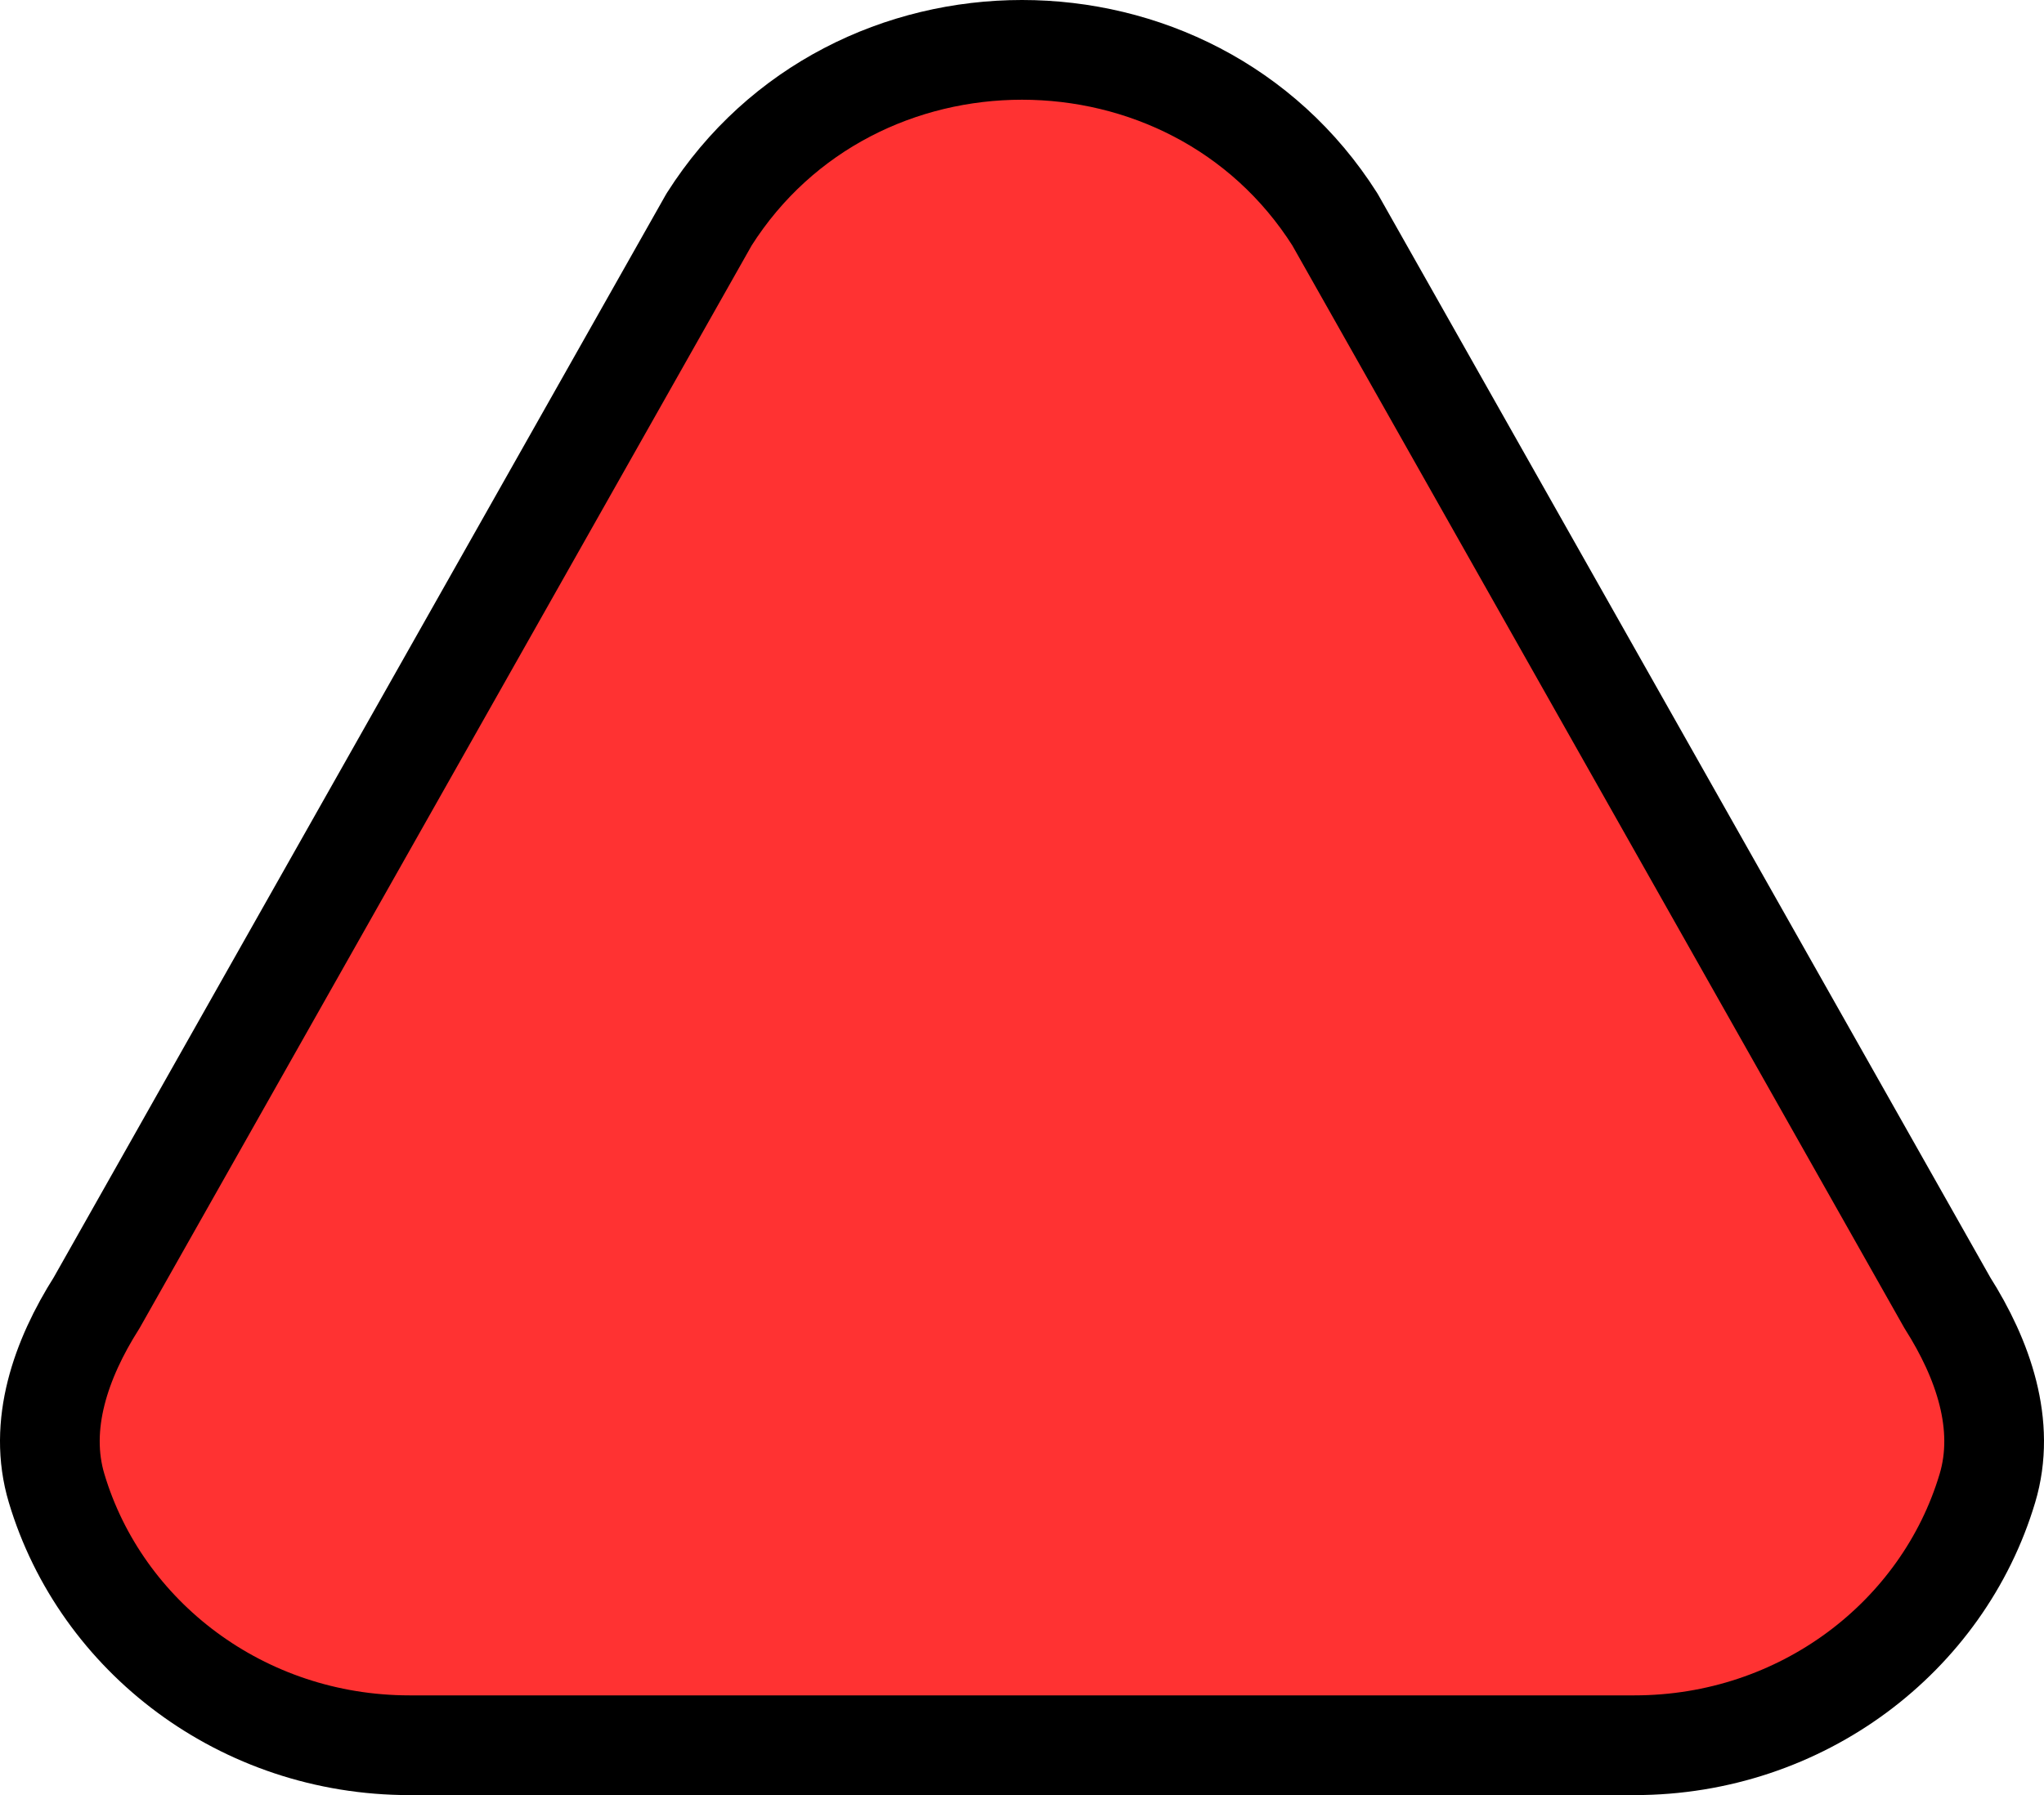 <svg width="41" height="36" viewBox="0 0 41 36" fill="none" xmlns="http://www.w3.org/2000/svg">
<path d="M8.215 35C4.859 35 2.027 32.825 1.136 29.848C0.755 28.578 1.223 27.255 1.938 26.128L14.223 4.402C17.101 -0.134 23.899 -0.134 26.777 4.402L39.062 26.128C39.777 27.255 40.245 28.578 39.864 29.848C38.973 32.825 36.141 35 32.785 35H8.215Z" fill="#FF3232" stroke="black" stroke-width="2" stroke-linecap="round" stroke-linejoin="round"/>
</svg>
